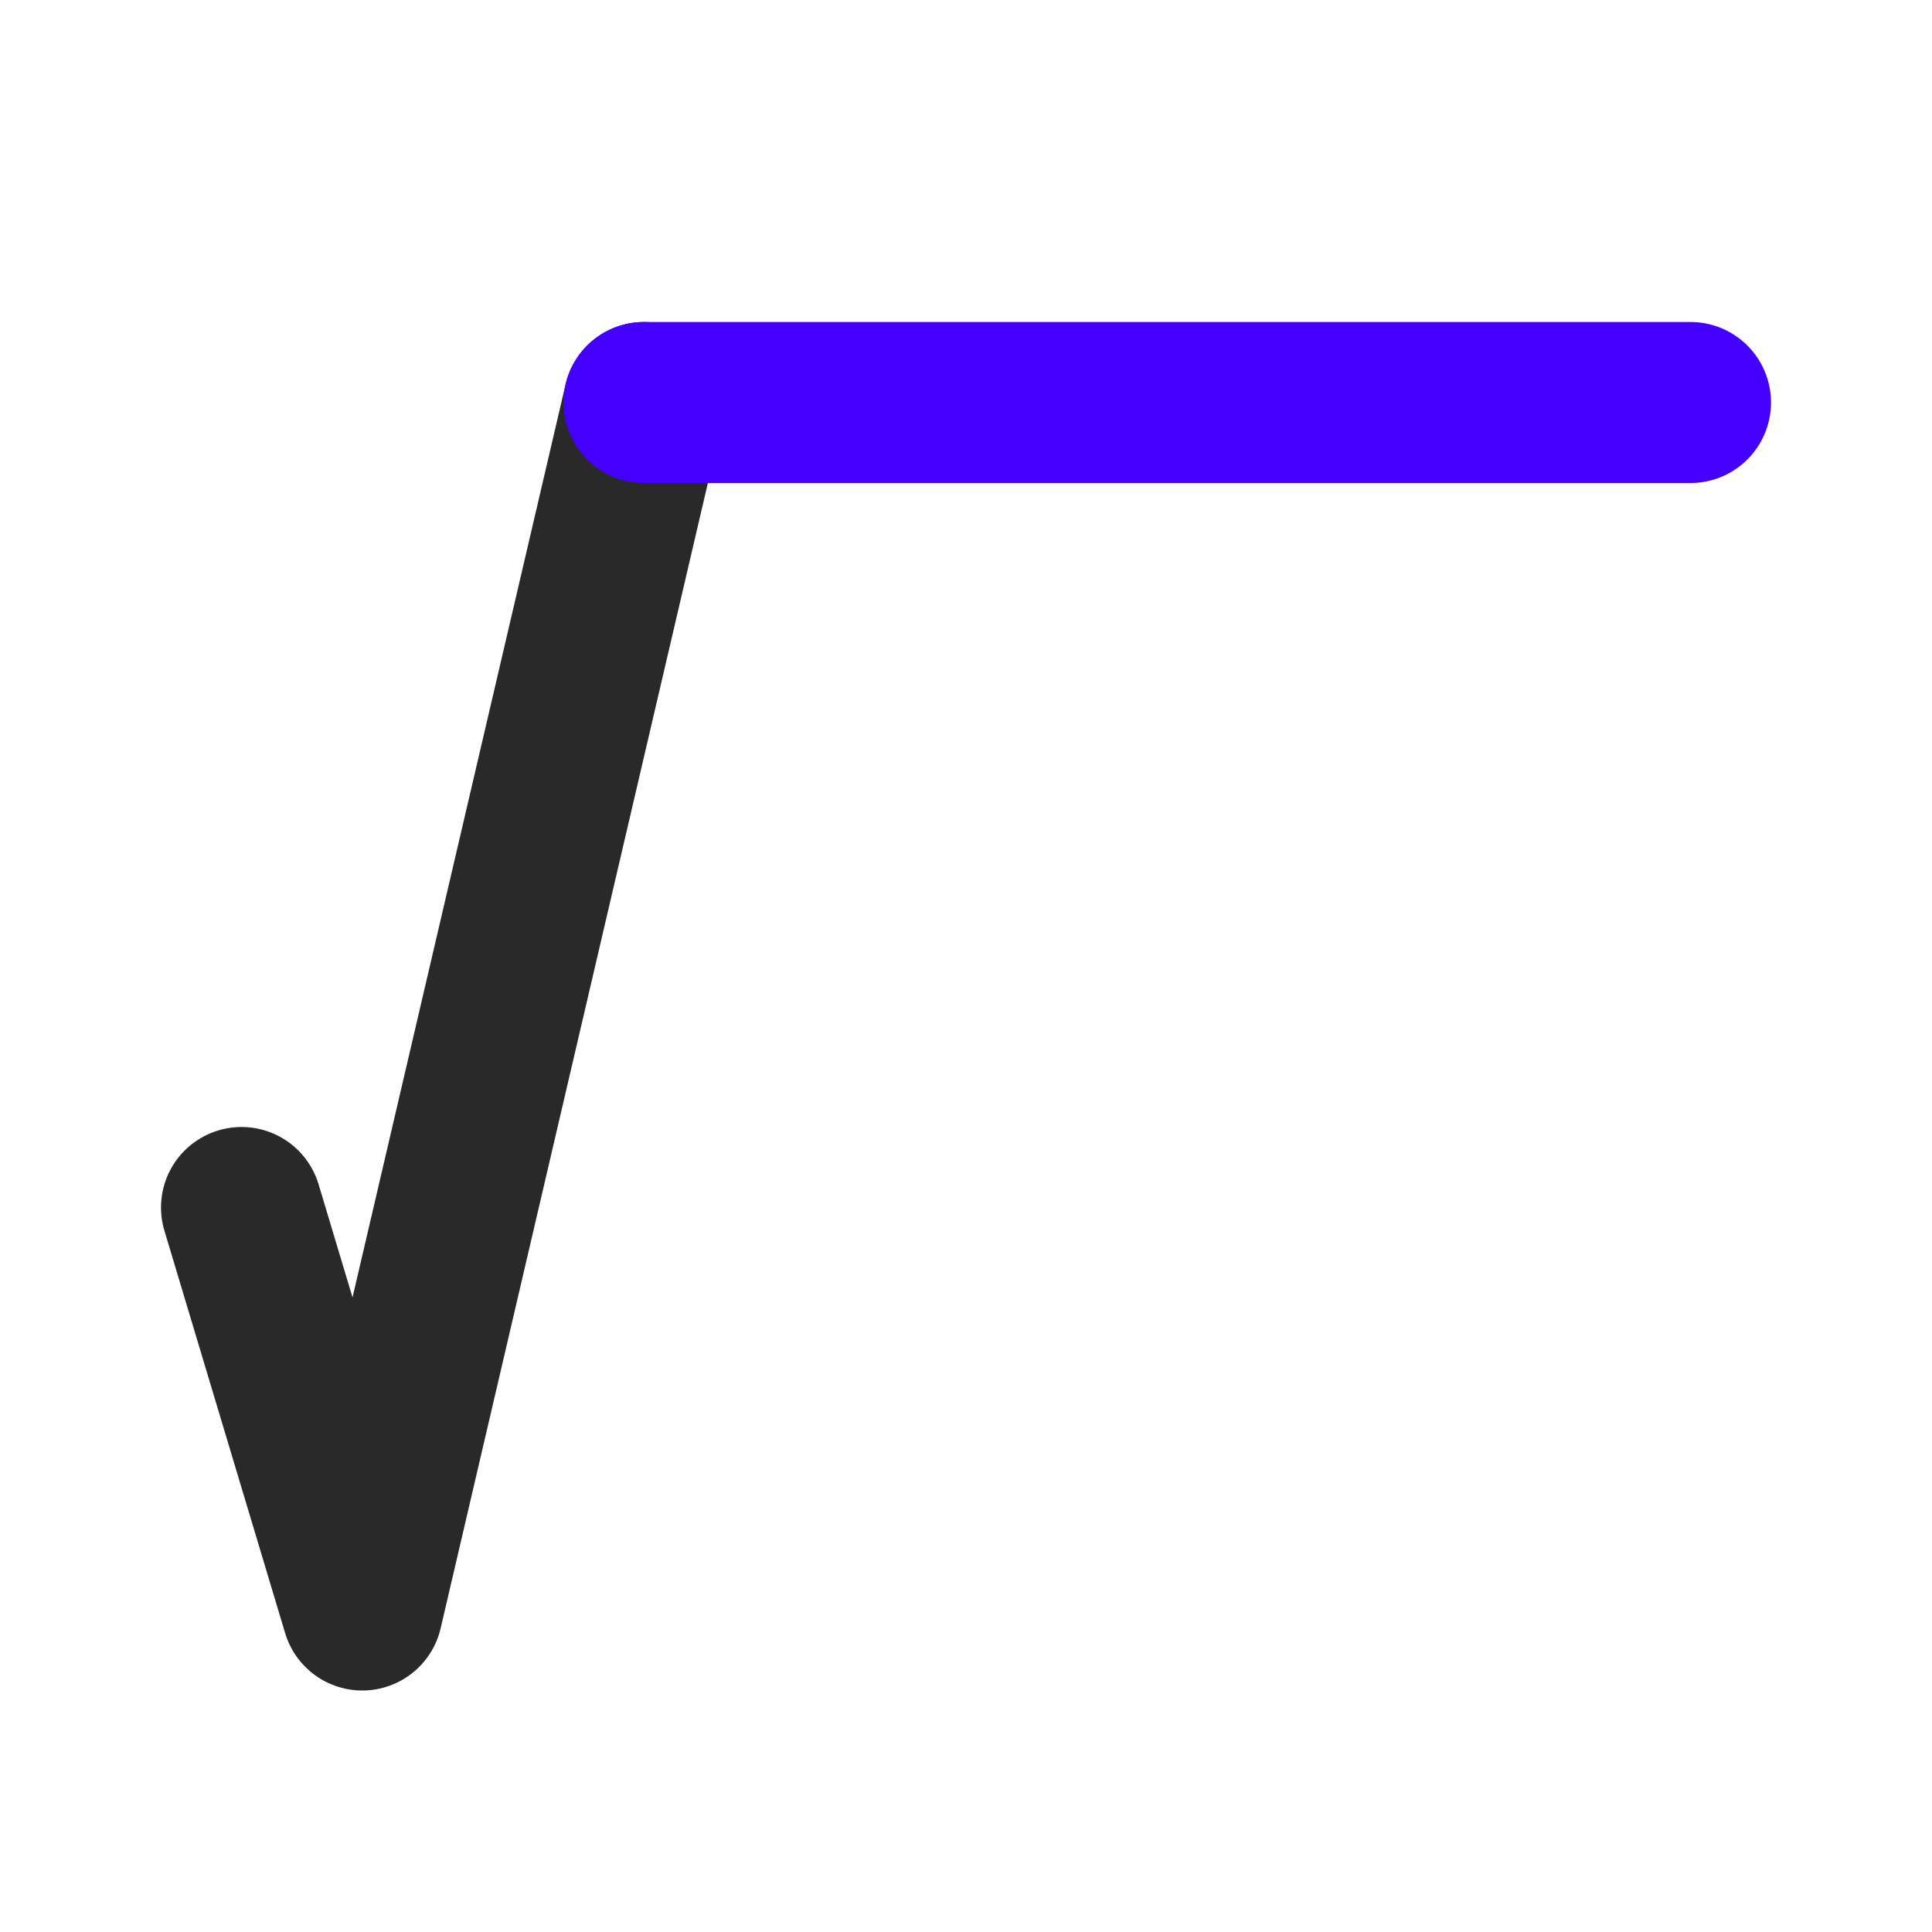 <svg width="24" height="24" viewBox="0 0 24 24" fill="none" xmlns="http://www.w3.org/2000/svg">
<path d="M3 15L4.5 20L8 5" stroke="#292929" stroke-width="2" stroke-linecap="round" stroke-linejoin="round"/>
<path d="M8 5H21" stroke="#4400FF" stroke-width="2" stroke-linecap="round" stroke-linejoin="round"/>
</svg>

